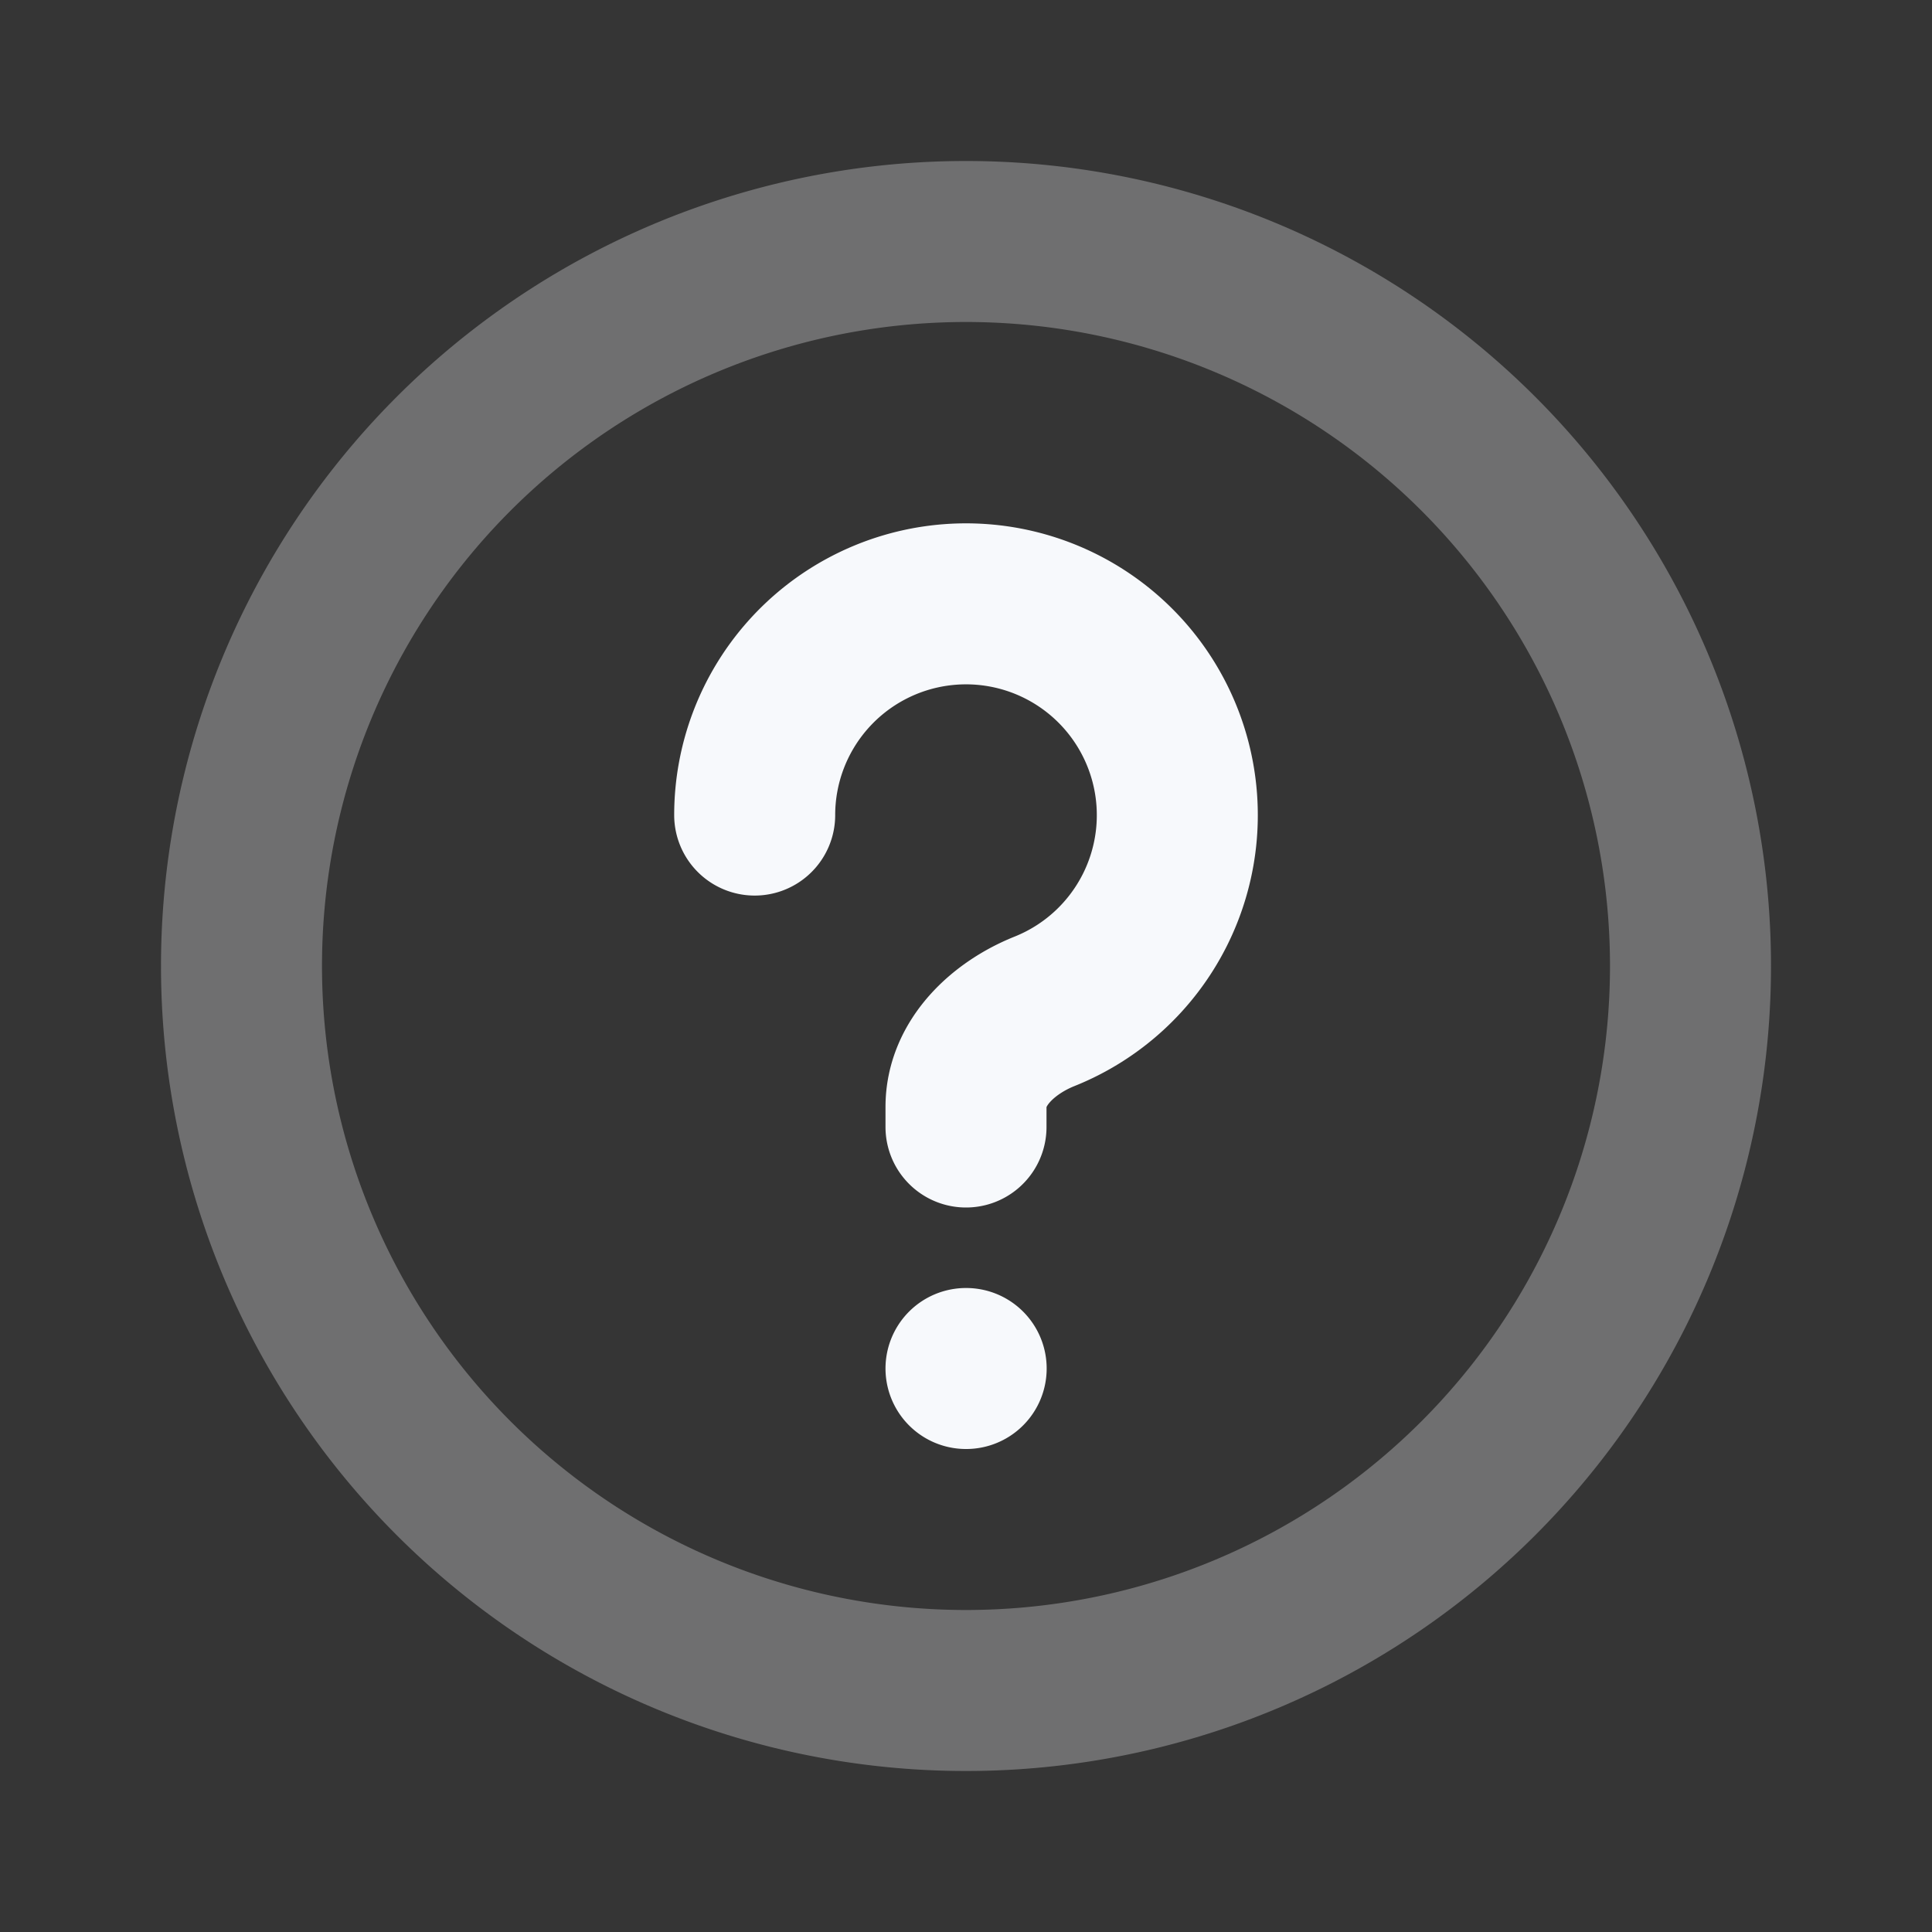 <svg xmlns="http://www.w3.org/2000/svg" width="24" height="24" fill="none"><rect width="100%" height="100%" fill="#333333" stroke="none"/><path fill="#fff" fill-opacity=".01" d="M24 0v24H0V0z"/><path stroke="#F7F9FC" stroke-linecap="round" stroke-width="2" d="M21 12a9 9 0 1 1-18 0 9 9 0 0 1 18 0Z" opacity=".3"/><path stroke="#F7F9FC" stroke-linecap="round" stroke-linejoin="round" stroke-width="2" d="M12 17h.002m-2.627-6.875a2.625 2.625 0 1 1 3.601 2.438c-.512.205-.976.635-.976 1.187V14"/></svg>